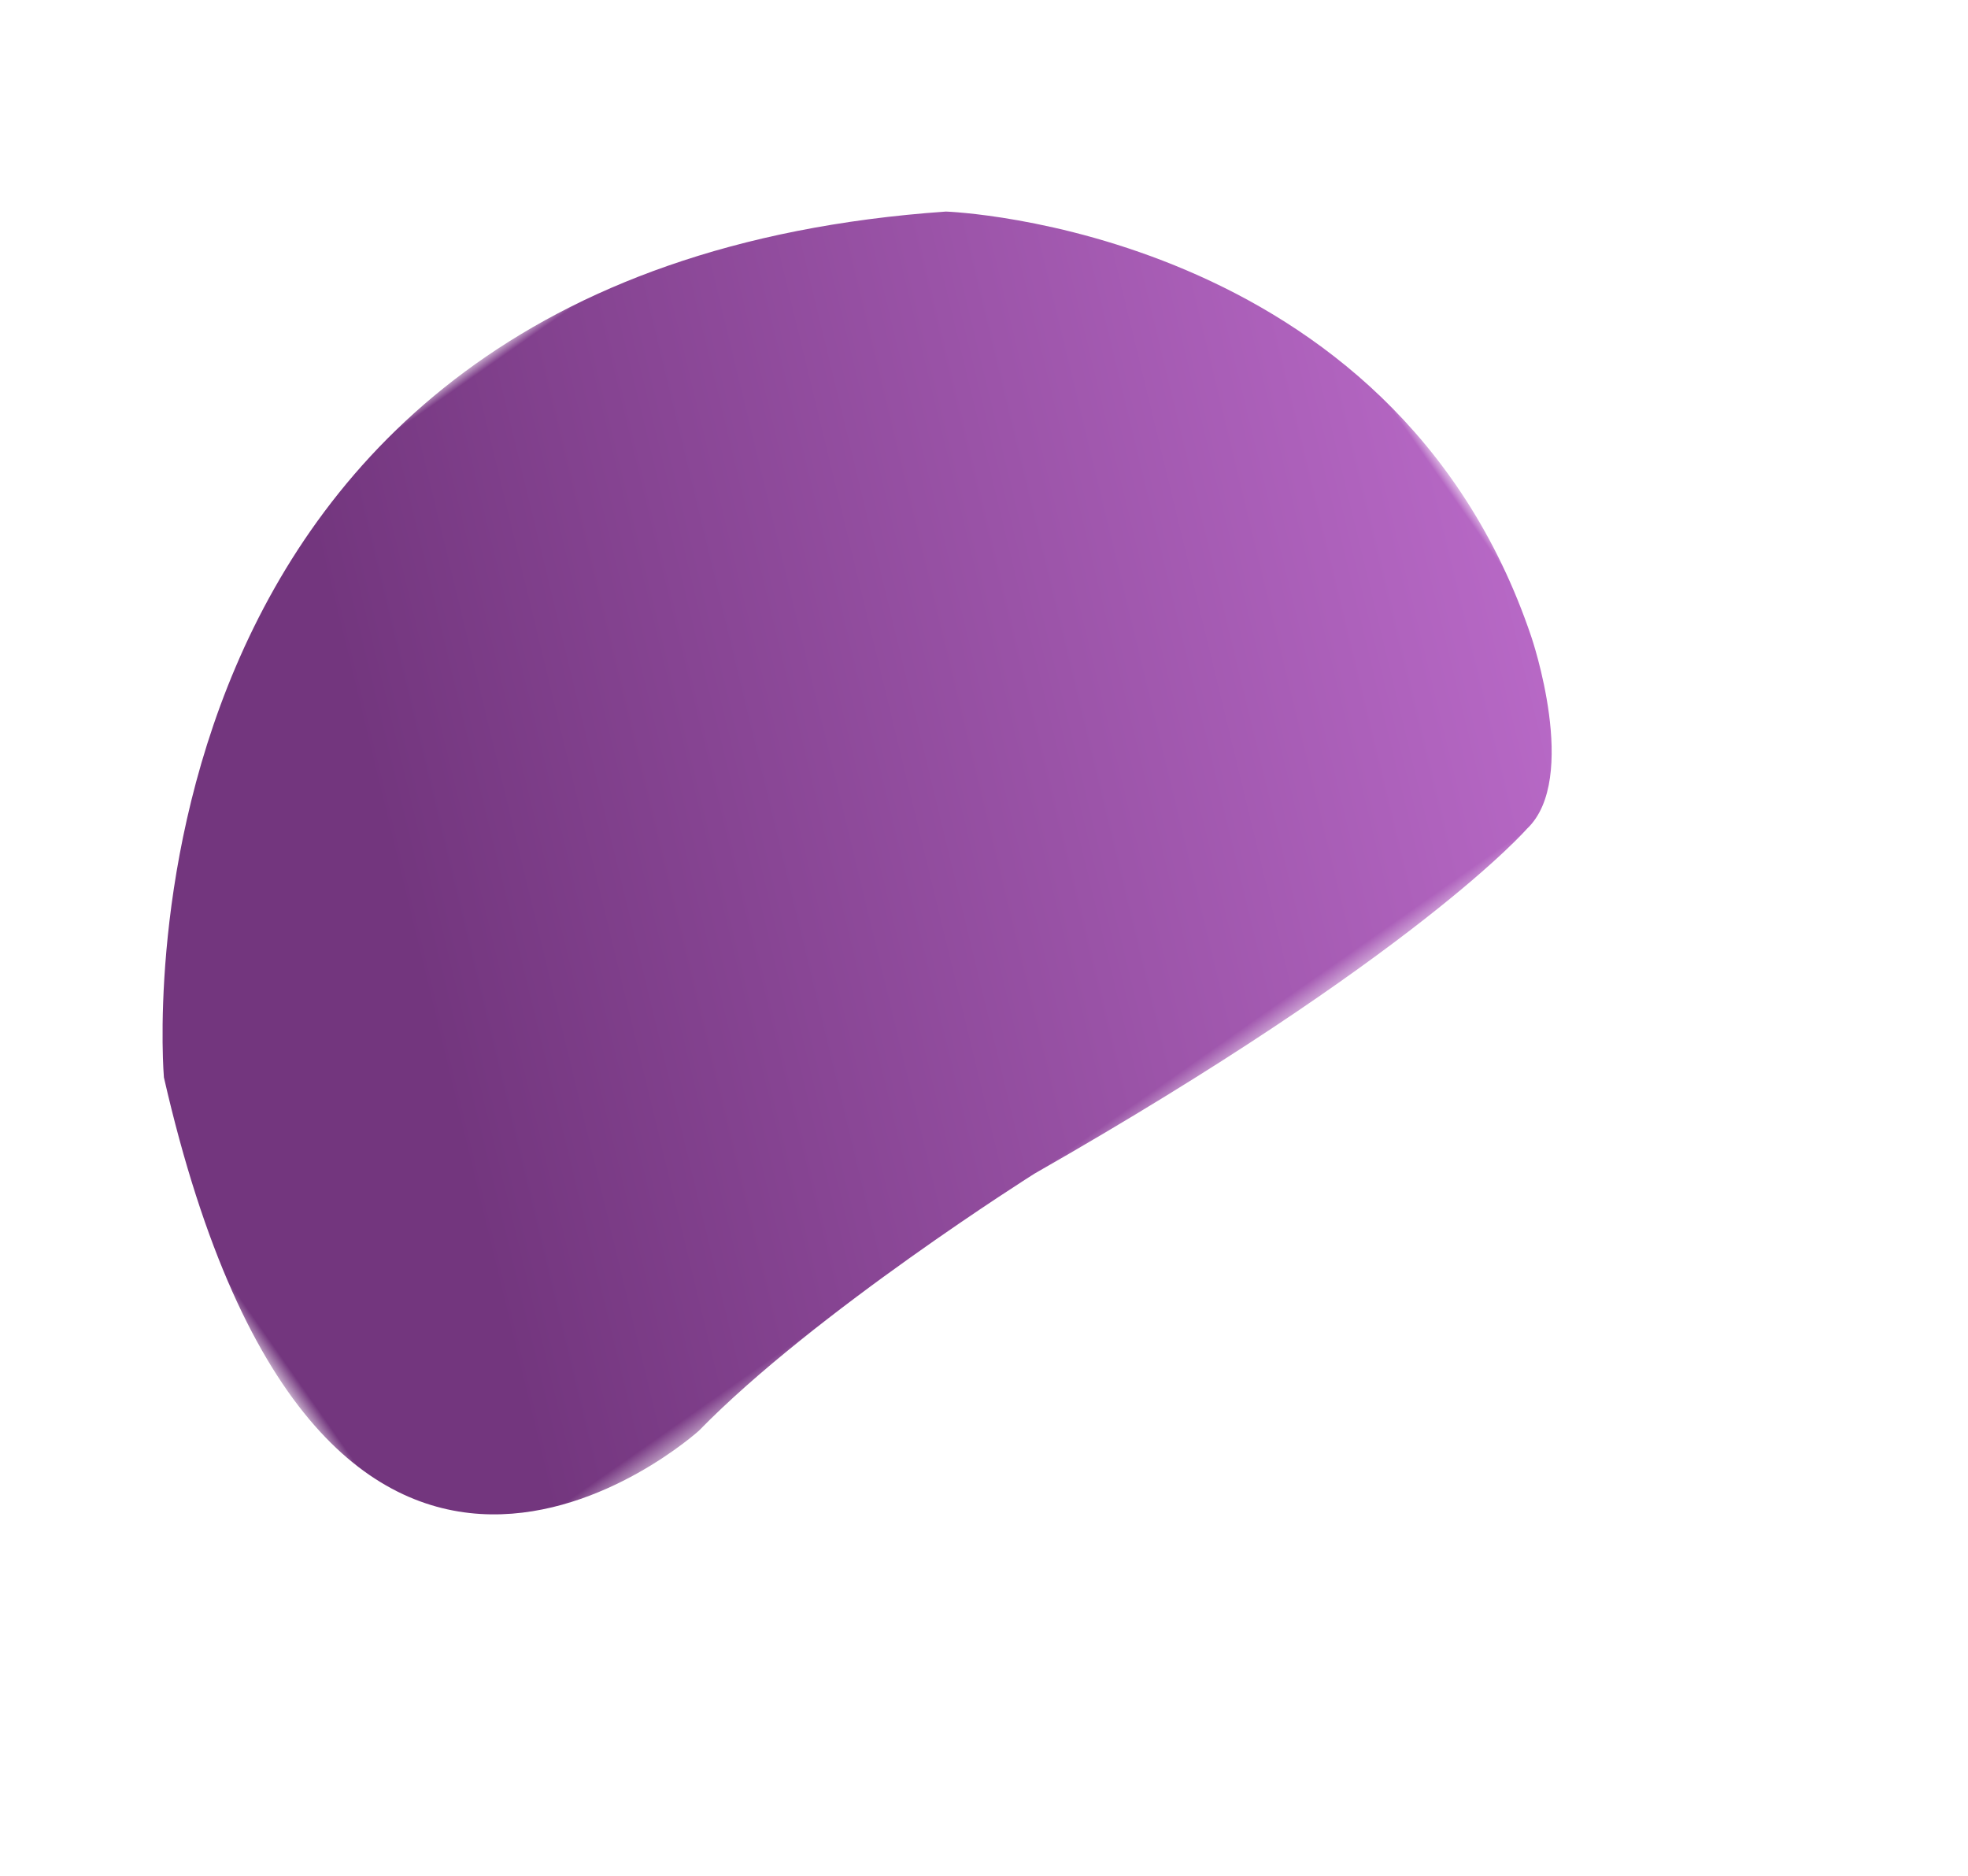<svg width="107" height="102" viewBox="0 0 107 102" xmlns="http://www.w3.org/2000/svg" xmlns:xlink="http://www.w3.org/1999/xlink"><title>Group 3 Copy 6</title><defs><filter x="-88.2%" y="-59.9%" width="276.4%" height="219.8%" filterUnits="objectBoundingBox" id="a"><feOffset dy="9" in="SourceAlpha" result="shadowOffsetOuter1"/><feGaussianBlur stdDeviation="8" in="shadowOffsetOuter1" result="shadowBlurOuter1"/><feColorMatrix values="0 0 0 0 0.451 0 0 0 0 0.212 0 0 0 0 0.494 0 0 0 0.397 0" in="shadowBlurOuter1" result="shadowMatrixOuter1"/><feMerge><feMergeNode in="shadowMatrixOuter1"/><feMergeNode in="SourceGraphic"/></feMerge></filter><path id="b" d="M0 0h54.566v80.29H0z"/><linearGradient x1="87.527%" y1="-24.359%" x2="58.316%" y2="70.511%" id="c"><stop stop-color="#D67FE6" offset="0%"/><stop stop-color="#73367E" offset="100%"/></linearGradient></defs><g filter="url(#a)" transform="rotate(55 40.881 59.17)" fill="none" fill-rule="evenodd"><mask id="d" fill="#fff"><use xlink:href="#b"/></mask><path d="M53.492 7.56s2.214 8.833 0 32.683c0 0-.689 14.132.984 22.965 0 0 3.444 27.383-32.42 12.808 0 0-38.079-22.082-14.17-61.831 0 0 14.613-19.432 37.194-12.808 0 0 7.843 2.267 8.412 6.183" fill="url(#c)" mask="url(#d)"/></g></svg>